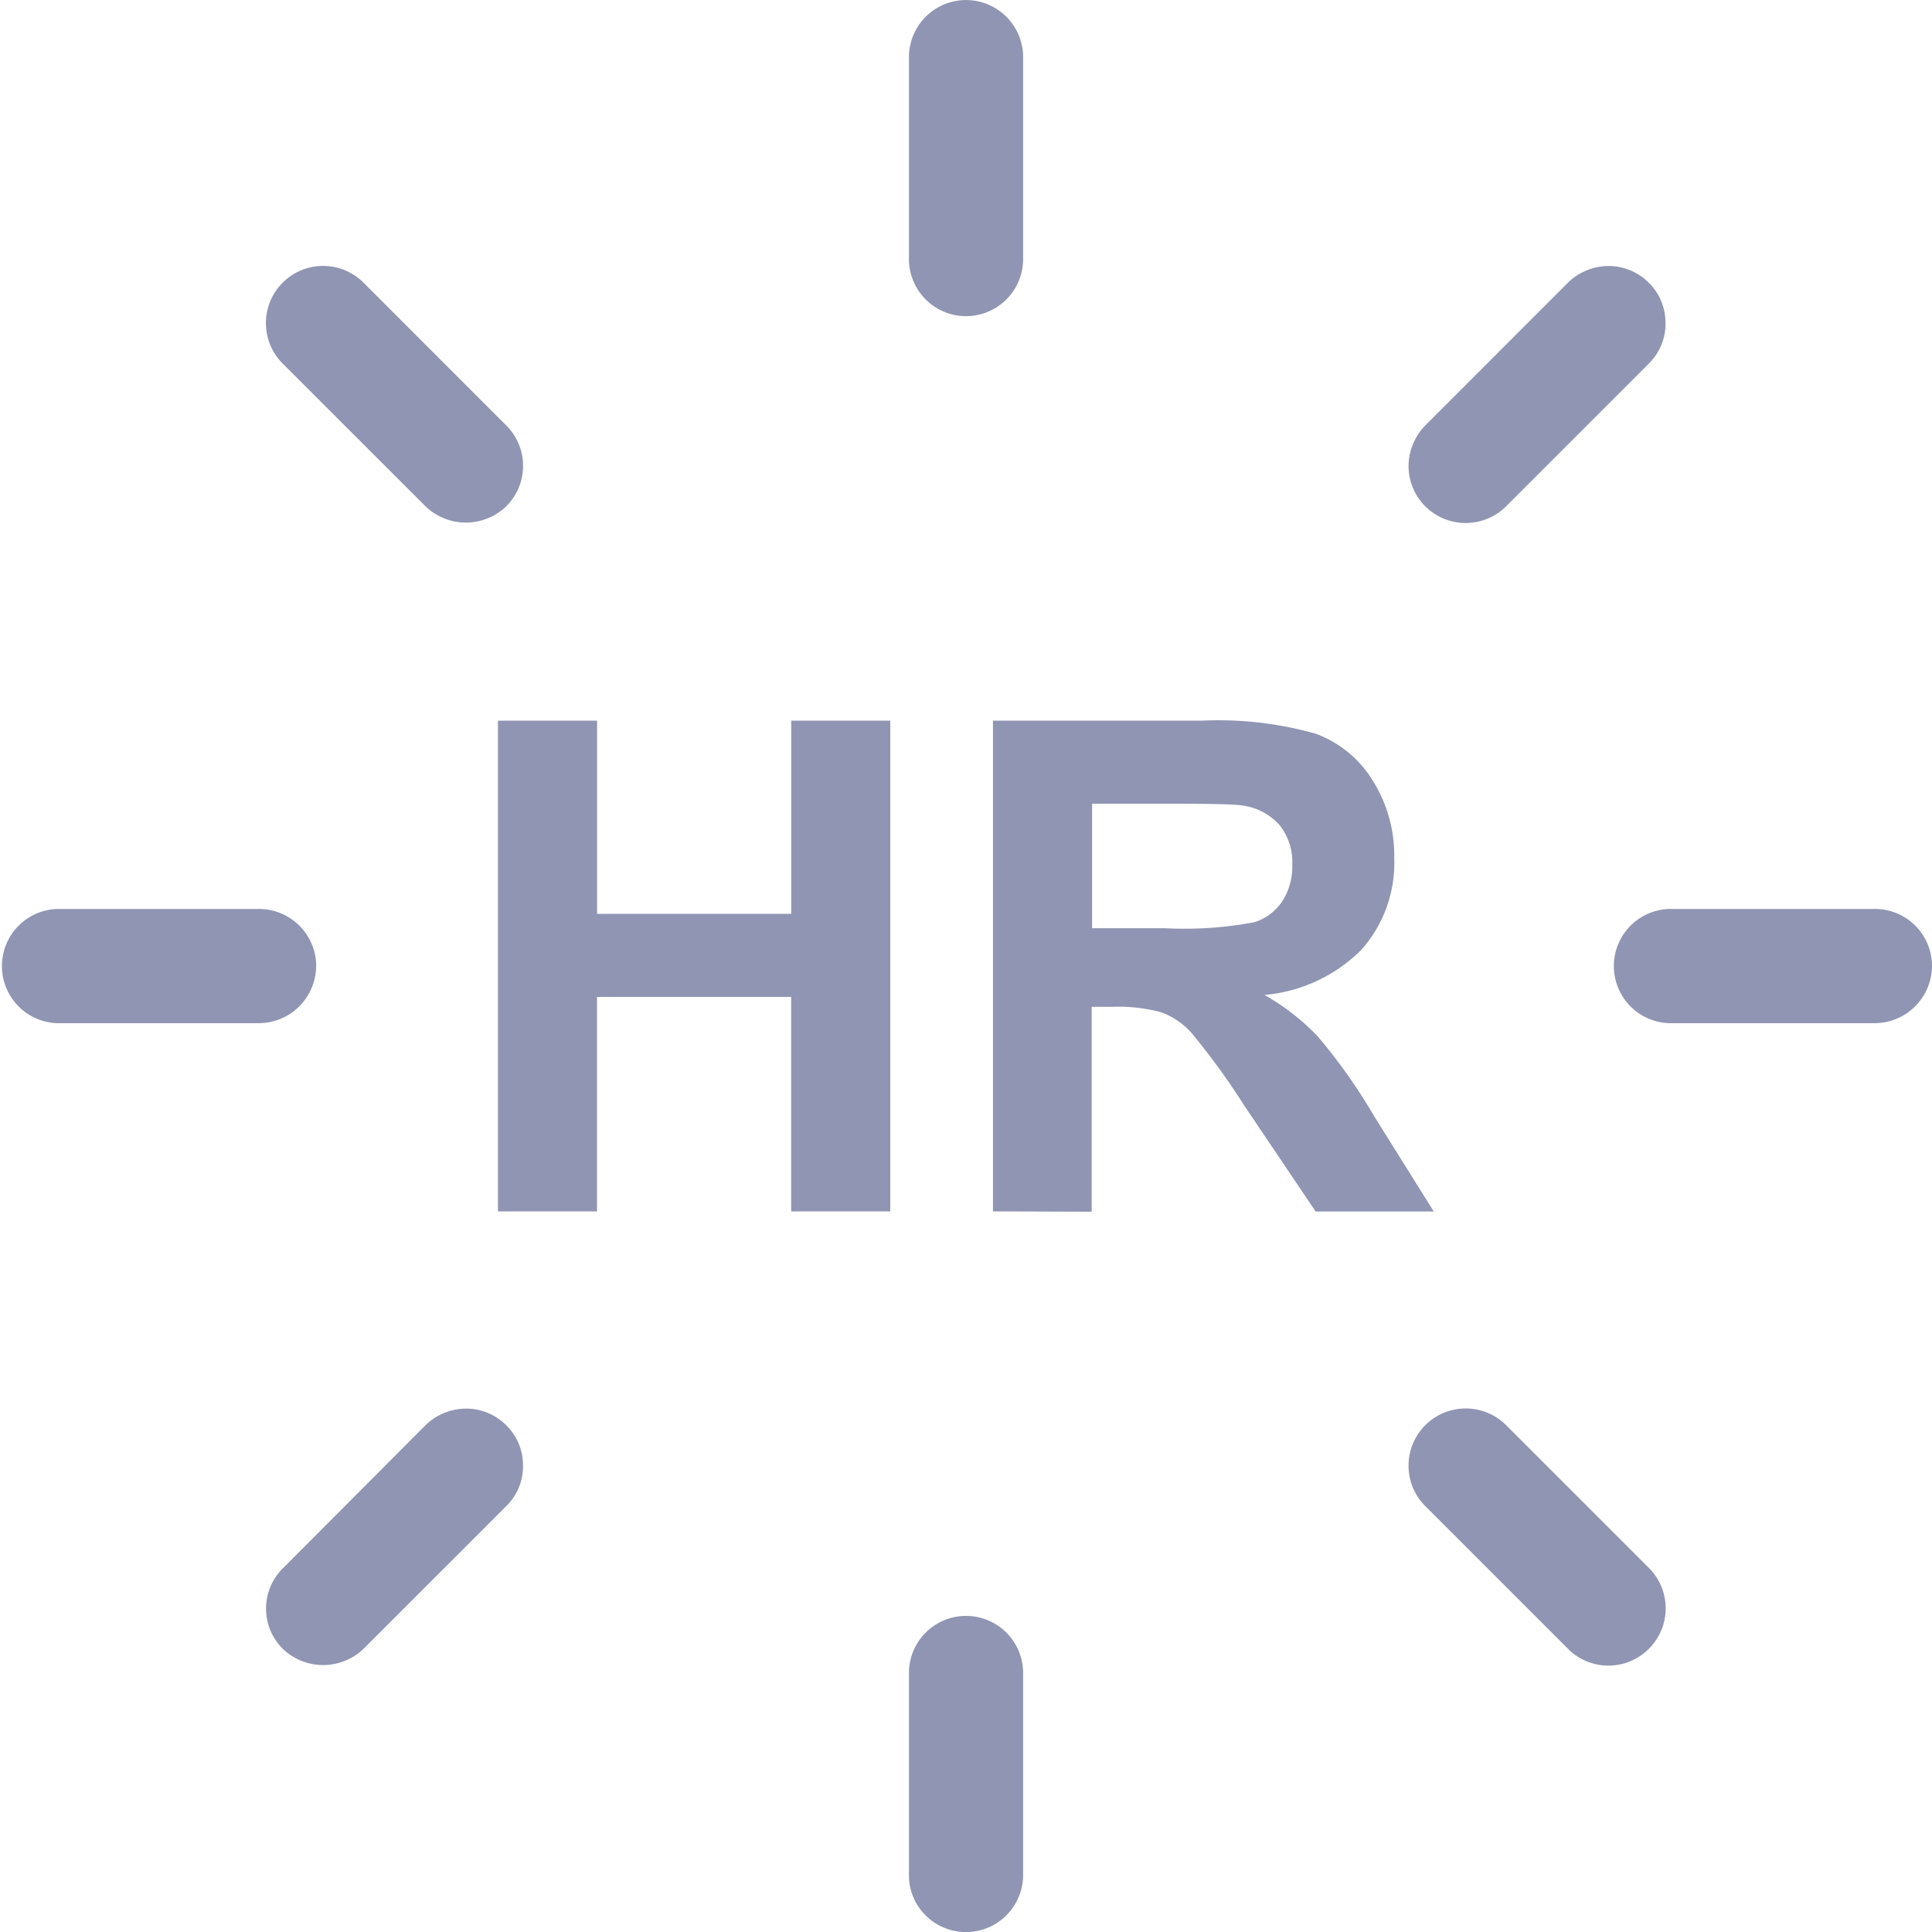 <svg xmlns="http://www.w3.org/2000/svg" xmlns:xlink="http://www.w3.org/1999/xlink" width="29.553" height="29.553" viewBox="0 0 29.553 29.553">
  <defs>
    <clipPath id="clip-path">
      <rect id="Rectangle_1631" data-name="Rectangle 1631" width="29.553" height="29.553" fill="#8f95b2"/>
    </clipPath>
  </defs>
  <g id="Group_6331" data-name="Group 6331" clip-path="url(#clip-path)">
    <path id="Path_17555" data-name="Path 17555" d="M18.984.874V3.963a.873.873,0,1,1-1.746,0V.874a.873.873,0,1,1,1.746,0" transform="translate(-3.334)" fill="#8f95b2"/>
    <path id="Path_17556" data-name="Path 17556" d="M18.984,31.518v3.09a.874.874,0,0,1-1.491.618.86.86,0,0,1-.255-.618v-3.09a.873.873,0,0,1,1.746,0" transform="translate(-3.334 -5.927)" fill="#8f95b2"/>
    <path id="Path_17557" data-name="Path 17557" d="M8.72,8.72a.89.89,0,0,1-1.236,0L5.3,6.537A.874.874,0,0,1,6.537,5.3L8.72,7.484a.871.871,0,0,1,0,1.236" transform="translate(-0.976 -0.976)" fill="#8f95b2"/>
    <path id="Path_17558" data-name="Path 17558" d="M30.388,30.388a.871.871,0,0,1-1.236,0l-2.183-2.183a.874.874,0,0,1,1.237-1.237l2.183,2.183a.871.871,0,0,1,0,1.236" transform="translate(-5.167 -5.167)" fill="#8f95b2"/>
    <path id="Path_17559" data-name="Path 17559" d="M4.836,18.111a.88.88,0,0,1-.874.874H.874a.874.874,0,0,1,0-1.747H3.963a.876.876,0,0,1,.874.874" transform="translate(0 -3.334)" fill="#8f95b2"/>
    <path id="Path_17560" data-name="Path 17560" d="M35.48,18.111a.88.88,0,0,1-.873.874h-3.09a.874.874,0,1,1,0-1.747h3.09a.872.872,0,0,1,.873.874" transform="translate(-5.927 -3.334)" fill="#8f95b2"/>
    <path id="Path_17561" data-name="Path 17561" d="M8.976,27.587a.844.844,0,0,1-.256.618L6.537,30.388a.893.893,0,0,1-1.236,0,.867.867,0,0,1,0-1.229l2.183-2.19a.894.894,0,0,1,.618-.255.868.868,0,0,1,.618.255.856.856,0,0,1,.256.618" transform="translate(-0.976 -5.167)" fill="#8f95b2"/>
    <path id="Path_17562" data-name="Path 17562" d="M30.644,5.92a.857.857,0,0,1-.256.618L28.205,8.721a.876.876,0,0,1-1.236,0,.872.872,0,0,1-.256-.619.9.9,0,0,1,.256-.618L29.151,5.3a.9.9,0,0,1,.619-.255.867.867,0,0,1,.617.255.857.857,0,0,1,.256.618" transform="translate(-5.167 -0.976)" fill="#8f95b2"/>
    <path id="Path_17563" data-name="Path 17563" d="M9.443,21.173V13.667h1.516v2.955h2.97V13.667h1.515v7.506H13.928V17.892h-2.97v3.281Z" transform="translate(-1.826 -2.643)" fill="#8f95b2"/>
    <path id="Path_17564" data-name="Path 17564" d="M18.831,21.173V13.667H22.02a5.459,5.459,0,0,1,1.749.2,1.718,1.718,0,0,1,.873.719,2.155,2.155,0,0,1,.327,1.182,2,2,0,0,1-.5,1.4,2.384,2.384,0,0,1-1.485.694,3.526,3.526,0,0,1,.811.63,8.506,8.506,0,0,1,.863,1.219l.916,1.464H23.767l-1.1-1.633a10.76,10.76,0,0,0-.8-1.1,1.164,1.164,0,0,0-.457-.313,2.512,2.512,0,0,0-.762-.085h-.307v3.134Zm1.516-4.331h1.121a5.8,5.8,0,0,0,1.362-.092.808.808,0,0,0,.425-.318.977.977,0,0,0,.154-.563.9.9,0,0,0-.2-.612.93.93,0,0,0-.571-.294q-.184-.027-1.106-.026H20.347Z" transform="translate(-3.642 -2.643)" fill="#8f95b2"/>
  </g>
</svg>
